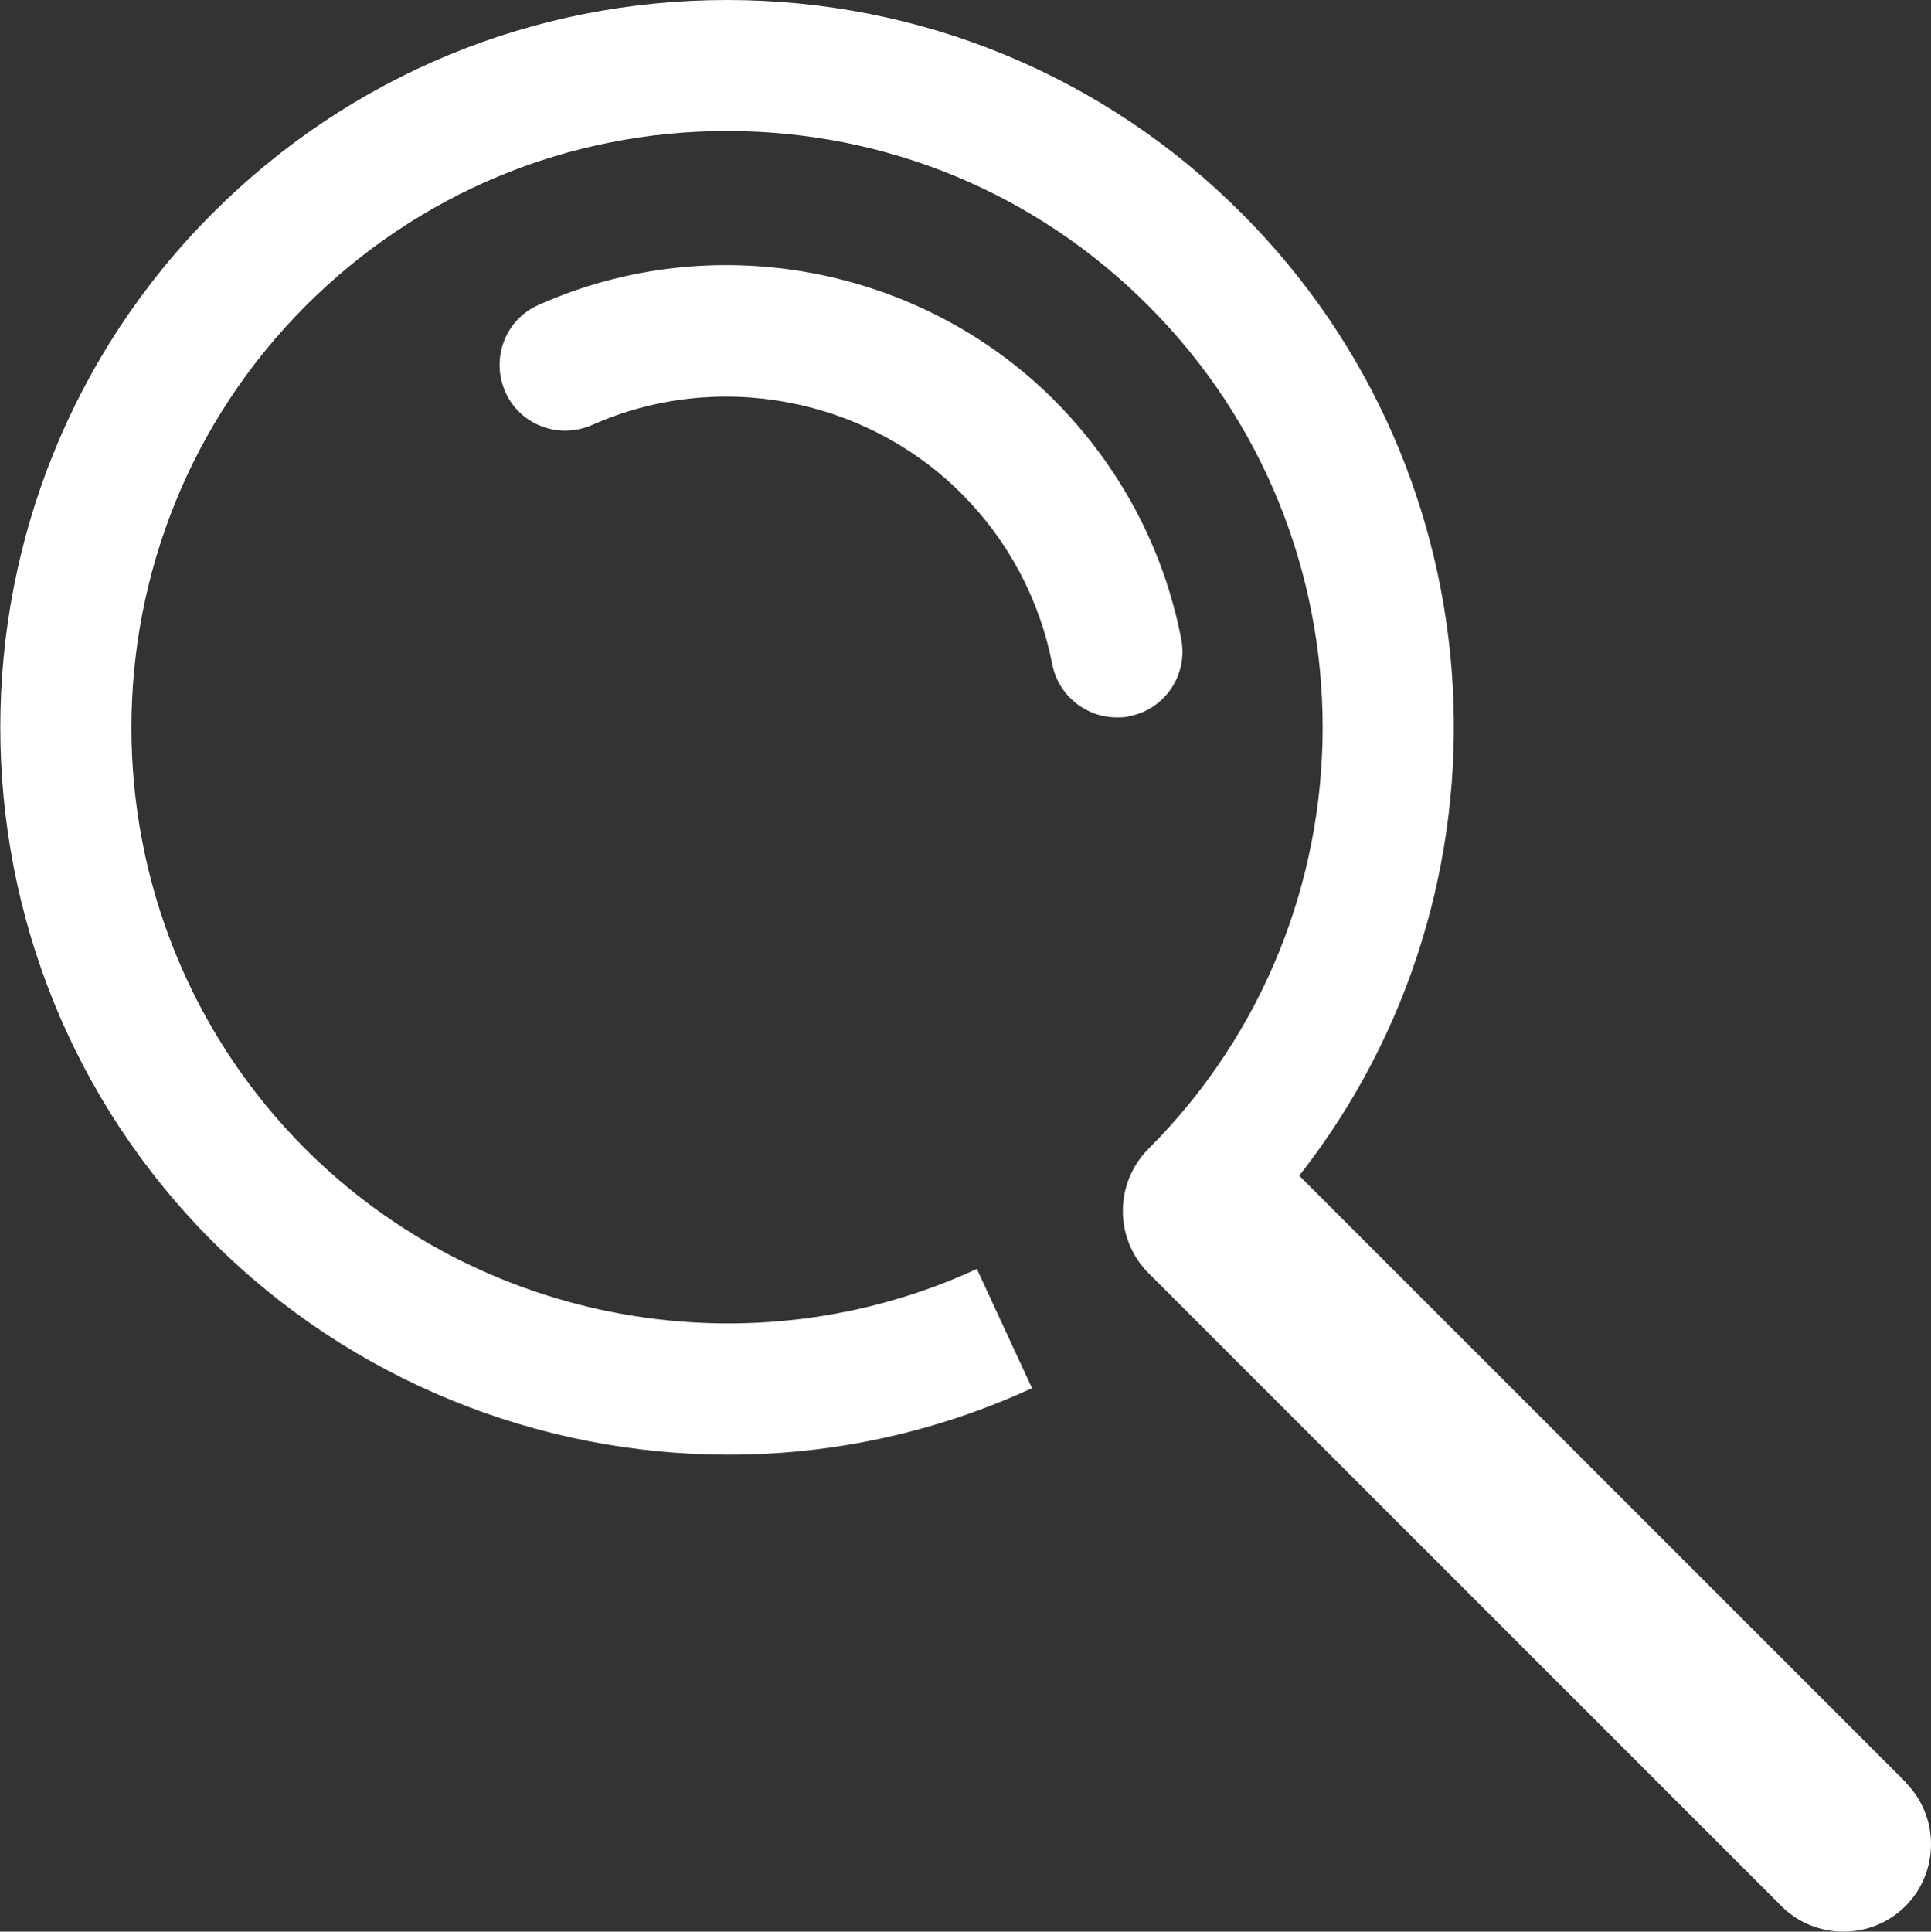 <?xml version="1.0" encoding="UTF-8"?><svg id="Layer_2" xmlns="http://www.w3.org/2000/svg" viewBox="0 0 47.62 47.63"><rect x="0" y="0" width="47.62" height="47.63" fill="#333333" stroke="none"/><defs><style>.cls-1{fill:#fff;}</style></defs><g id="Layer_1-2"><g><path class="cls-1" d="m46.99,43.94l-14.95-14.95c5.52-7.03,5.05-17.26-1.43-23.74C27.23,1.87,22.72,0,17.93,0S8.63,1.87,5.25,5.25c-6.99,6.99-6.99,18.38,0,25.37,3.43,3.43,8.05,5.25,12.72,5.25,2.54,0,5.09-.54,7.48-1.64l-1.36-2.94c-5.57,2.57-12.22,1.38-16.56-2.96C1.81,22.6,1.81,13.28,7.54,7.54c2.78-2.78,6.47-4.31,10.39-4.31s7.62,1.53,10.39,4.31c5.73,5.73,5.73,15.06,0,20.79h0c-.84.85-.84,2.21,0,3.06l15.61,15.61c.42.42.97.63,1.53.63s1.11-.21,1.53-.63c.84-.84.84-2.21,0-3.05Z"/><path class="cls-1" d="m29.13,15.76c-.43-2.24-1.52-4.27-3.13-5.89-3.32-3.32-8.43-4.27-12.72-2.35-.82.36-1.18,1.32-.82,2.14.36.82,1.32,1.18,2.14.82,3.07-1.37,6.73-.69,9.11,1.69,1.16,1.16,1.93,2.62,2.24,4.21.15.77.83,1.31,1.59,1.31.1,0,.21,0,.31-.03.88-.17,1.45-1.02,1.28-1.9Z"/></g></g></svg>